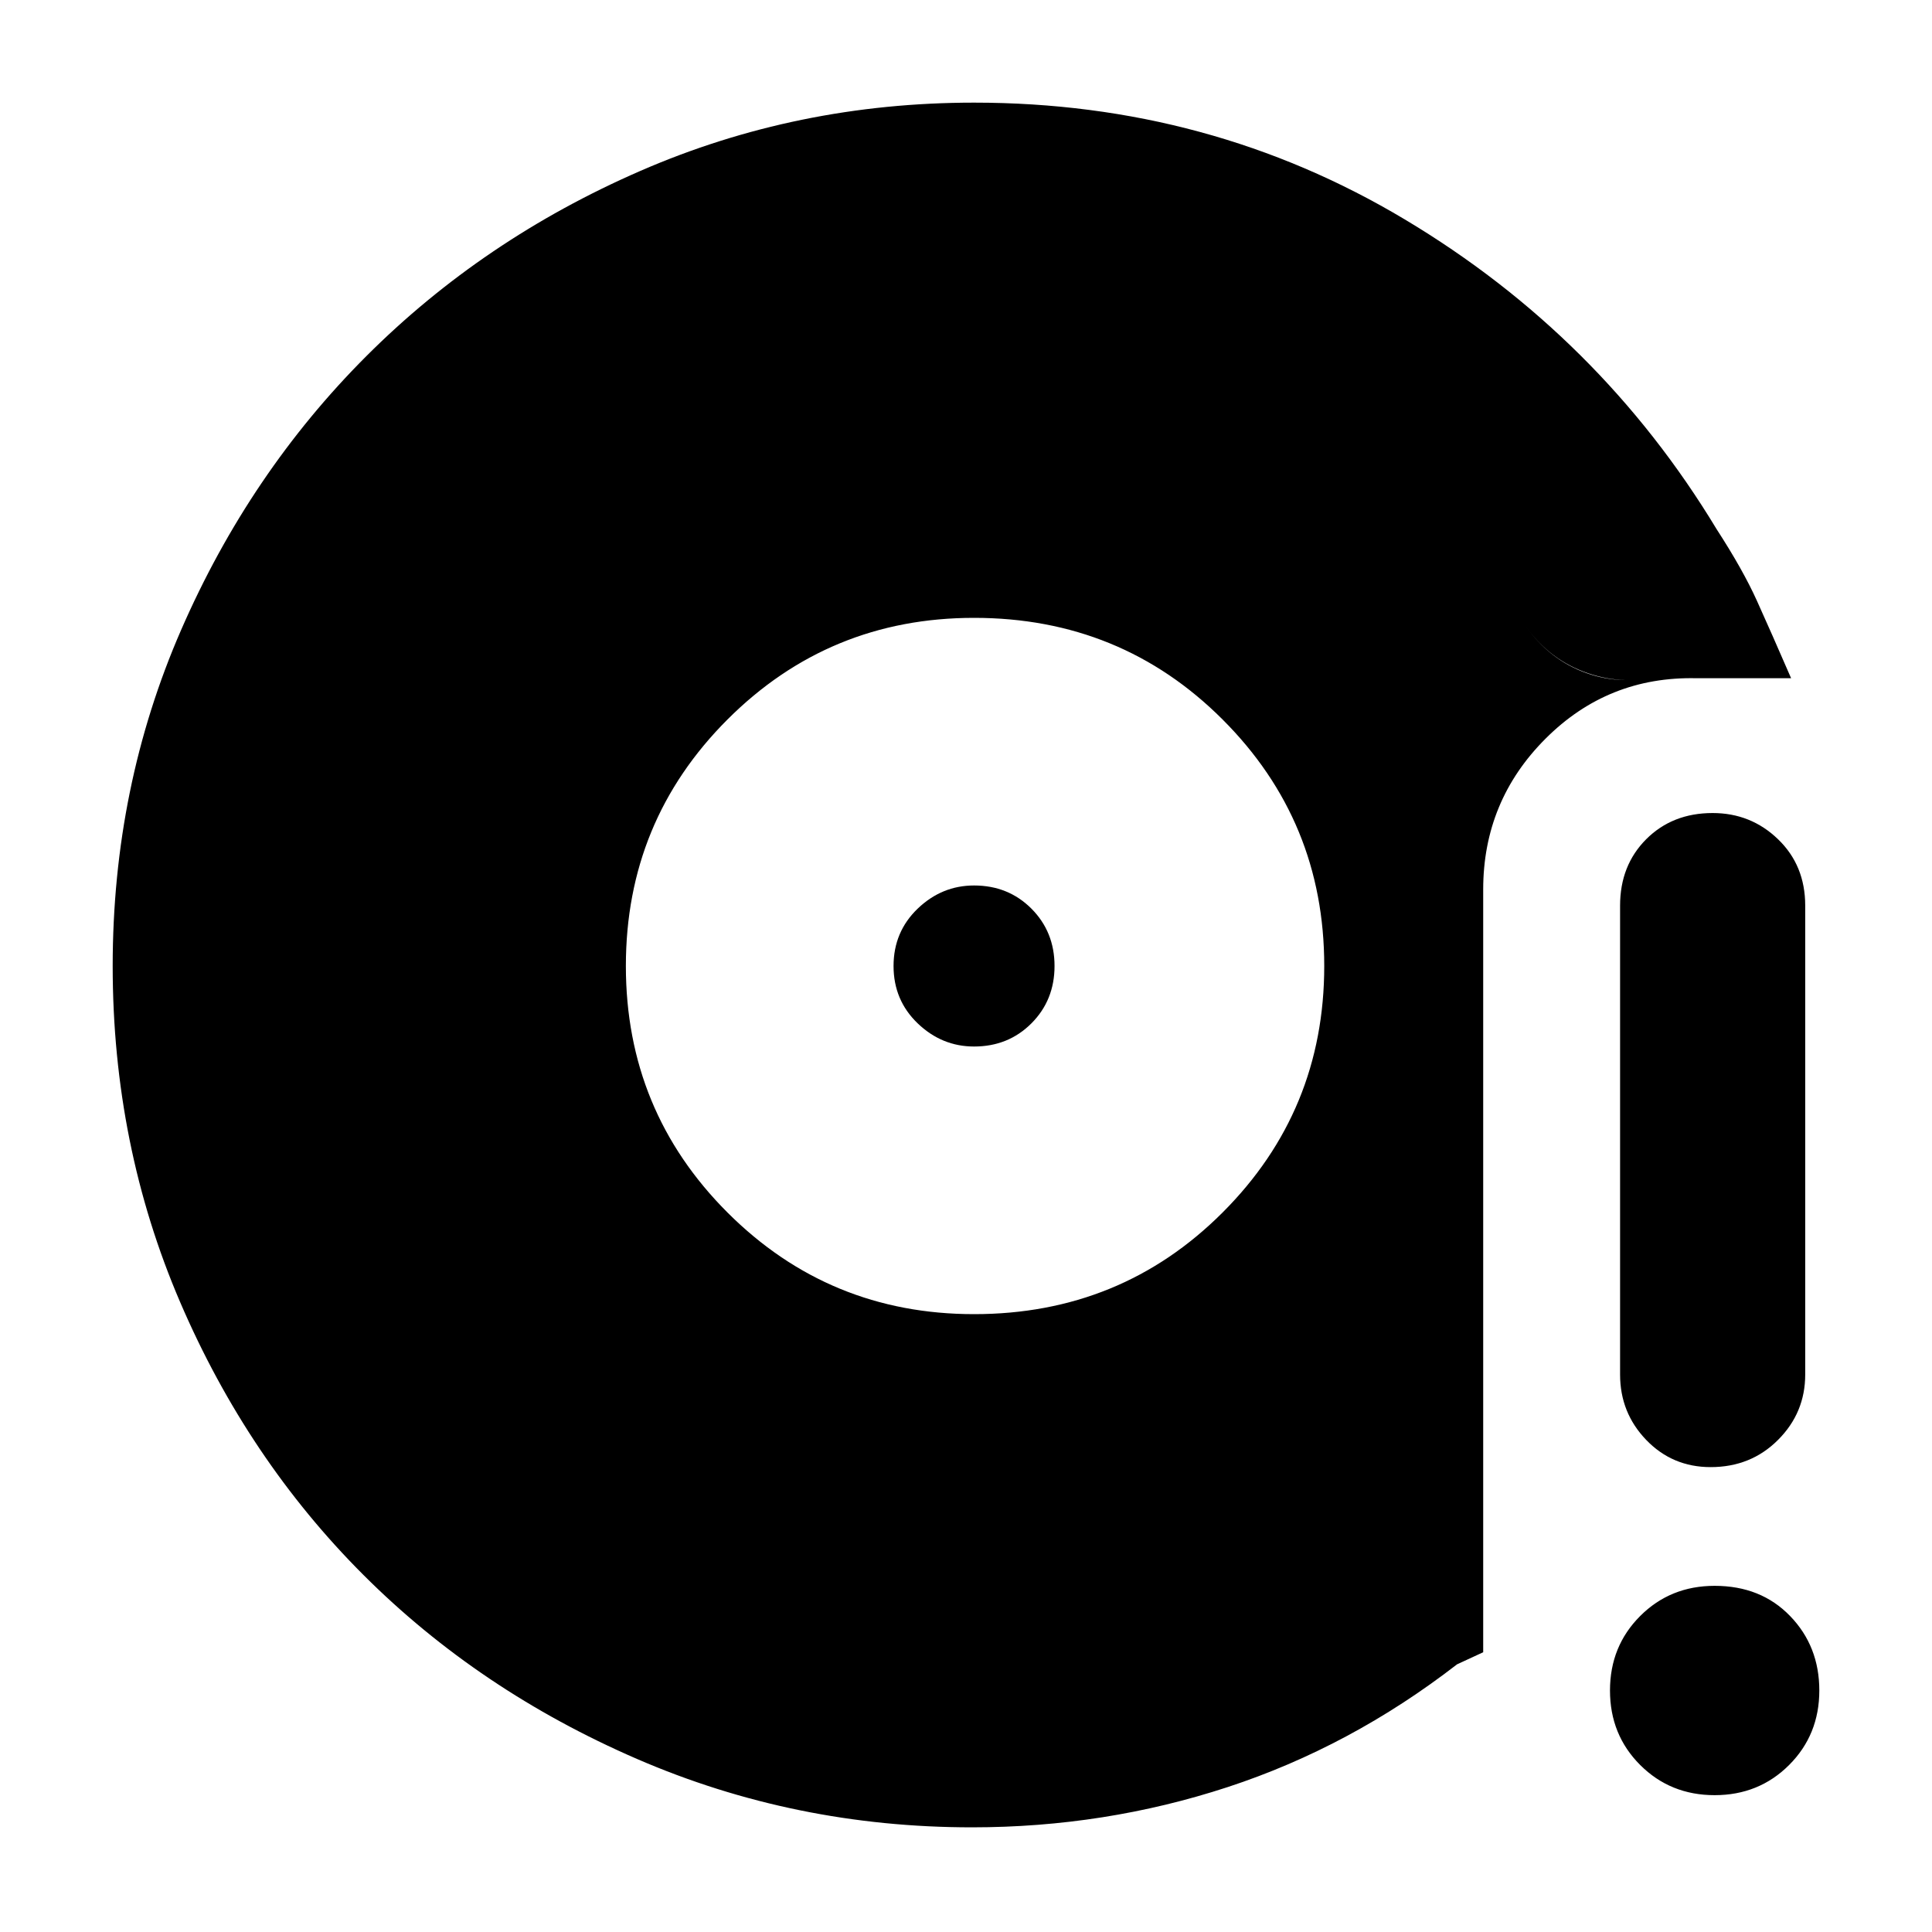 <svg xmlns="http://www.w3.org/2000/svg" height="40" width="40"><path d="M20.167 27.208Q23.208 27.208 25.312 25.104Q27.417 23 27.417 20Q27.417 17 25.312 14.896Q23.208 12.792 20.167 12.792Q17.167 12.792 15.062 14.896Q12.958 17 12.958 20Q12.958 23 15.062 25.104Q17.167 27.208 20.167 27.208ZM20.167 21.667Q19.5 21.667 19 21.188Q18.5 20.708 18.5 20Q18.5 19.292 19 18.812Q19.5 18.333 20.167 18.333Q20.875 18.333 21.354 18.812Q21.833 19.292 21.833 20Q21.833 20.708 21.354 21.188Q20.875 21.667 20.167 21.667ZM30.167 34.458Q27.958 36.167 25.417 37Q22.875 37.833 20.125 37.833Q16.458 37.833 13.188 36.417Q9.917 35 7.521 32.604Q5.125 30.208 3.729 26.958Q2.333 23.708 2.333 20Q2.333 16.292 3.75 13.042Q5.167 9.792 7.583 7.375Q10 4.958 13.25 3.542Q16.5 2.125 20.167 2.125Q25.042 2.125 29.083 4.542Q33.125 6.958 35.542 10.958Q36.083 11.75 35.75 12.667Q35.417 13.583 34.375 13.958Q33.667 14.208 32.875 13.938Q32.083 13.667 31.583 12.958Q29.667 10 26.688 8.271Q23.708 6.542 20.167 6.542Q14.625 6.542 10.667 10.5Q6.708 14.458 6.708 20Q6.708 25.542 10.667 29.5Q14.625 33.458 20.167 33.458Q22.167 33.458 24.146 32.708Q26.125 31.958 27.708 30.875Q28.667 30.375 29.562 30.625Q30.458 30.875 30.917 31.75Q31.292 32.5 31.042 33.292Q30.792 34.083 30.167 34.458ZM35.417 30.375Q34.625 30.375 34.083 29.812Q33.542 29.25 33.542 28.458V18.75Q33.542 17.917 34.083 17.375Q34.625 16.833 35.458 16.833Q36.25 16.833 36.812 17.375Q37.375 17.917 37.375 18.75V28.458Q37.375 29.25 36.812 29.812Q36.25 30.375 35.417 30.375ZM35.5 37.167Q34.583 37.167 33.958 36.542Q33.333 35.917 33.333 35Q33.333 34.083 33.958 33.458Q34.583 32.833 35.5 32.833Q36.458 32.833 37.062 33.458Q37.667 34.083 37.667 35Q37.667 35.917 37.042 36.542Q36.417 37.167 35.5 37.167ZM30.167 34.458Q30.792 34.083 31.042 33.292Q31.292 32.5 30.917 31.75Q30.458 30.875 29.562 30.625Q28.667 30.375 27.708 30.875Q26.125 31.958 24.146 32.708Q22.167 33.458 20.167 33.458Q14.625 33.458 10.667 29.5Q6.708 25.542 6.708 20Q6.708 14.458 10.667 10.5Q14.625 6.542 20.167 6.542Q23.708 6.542 26.688 8.271Q29.667 10 31.583 12.958Q32.083 13.667 32.854 13.938Q33.625 14.208 34.333 13.958Q35.375 13.583 35.729 12.667Q36.083 11.75 35.542 10.958Q36.083 11.792 36.375 12.438Q36.667 13.083 37.083 14.042H35.125Q33.292 14 32 15.292Q30.708 16.583 30.708 18.417V34.208Z"/></svg>